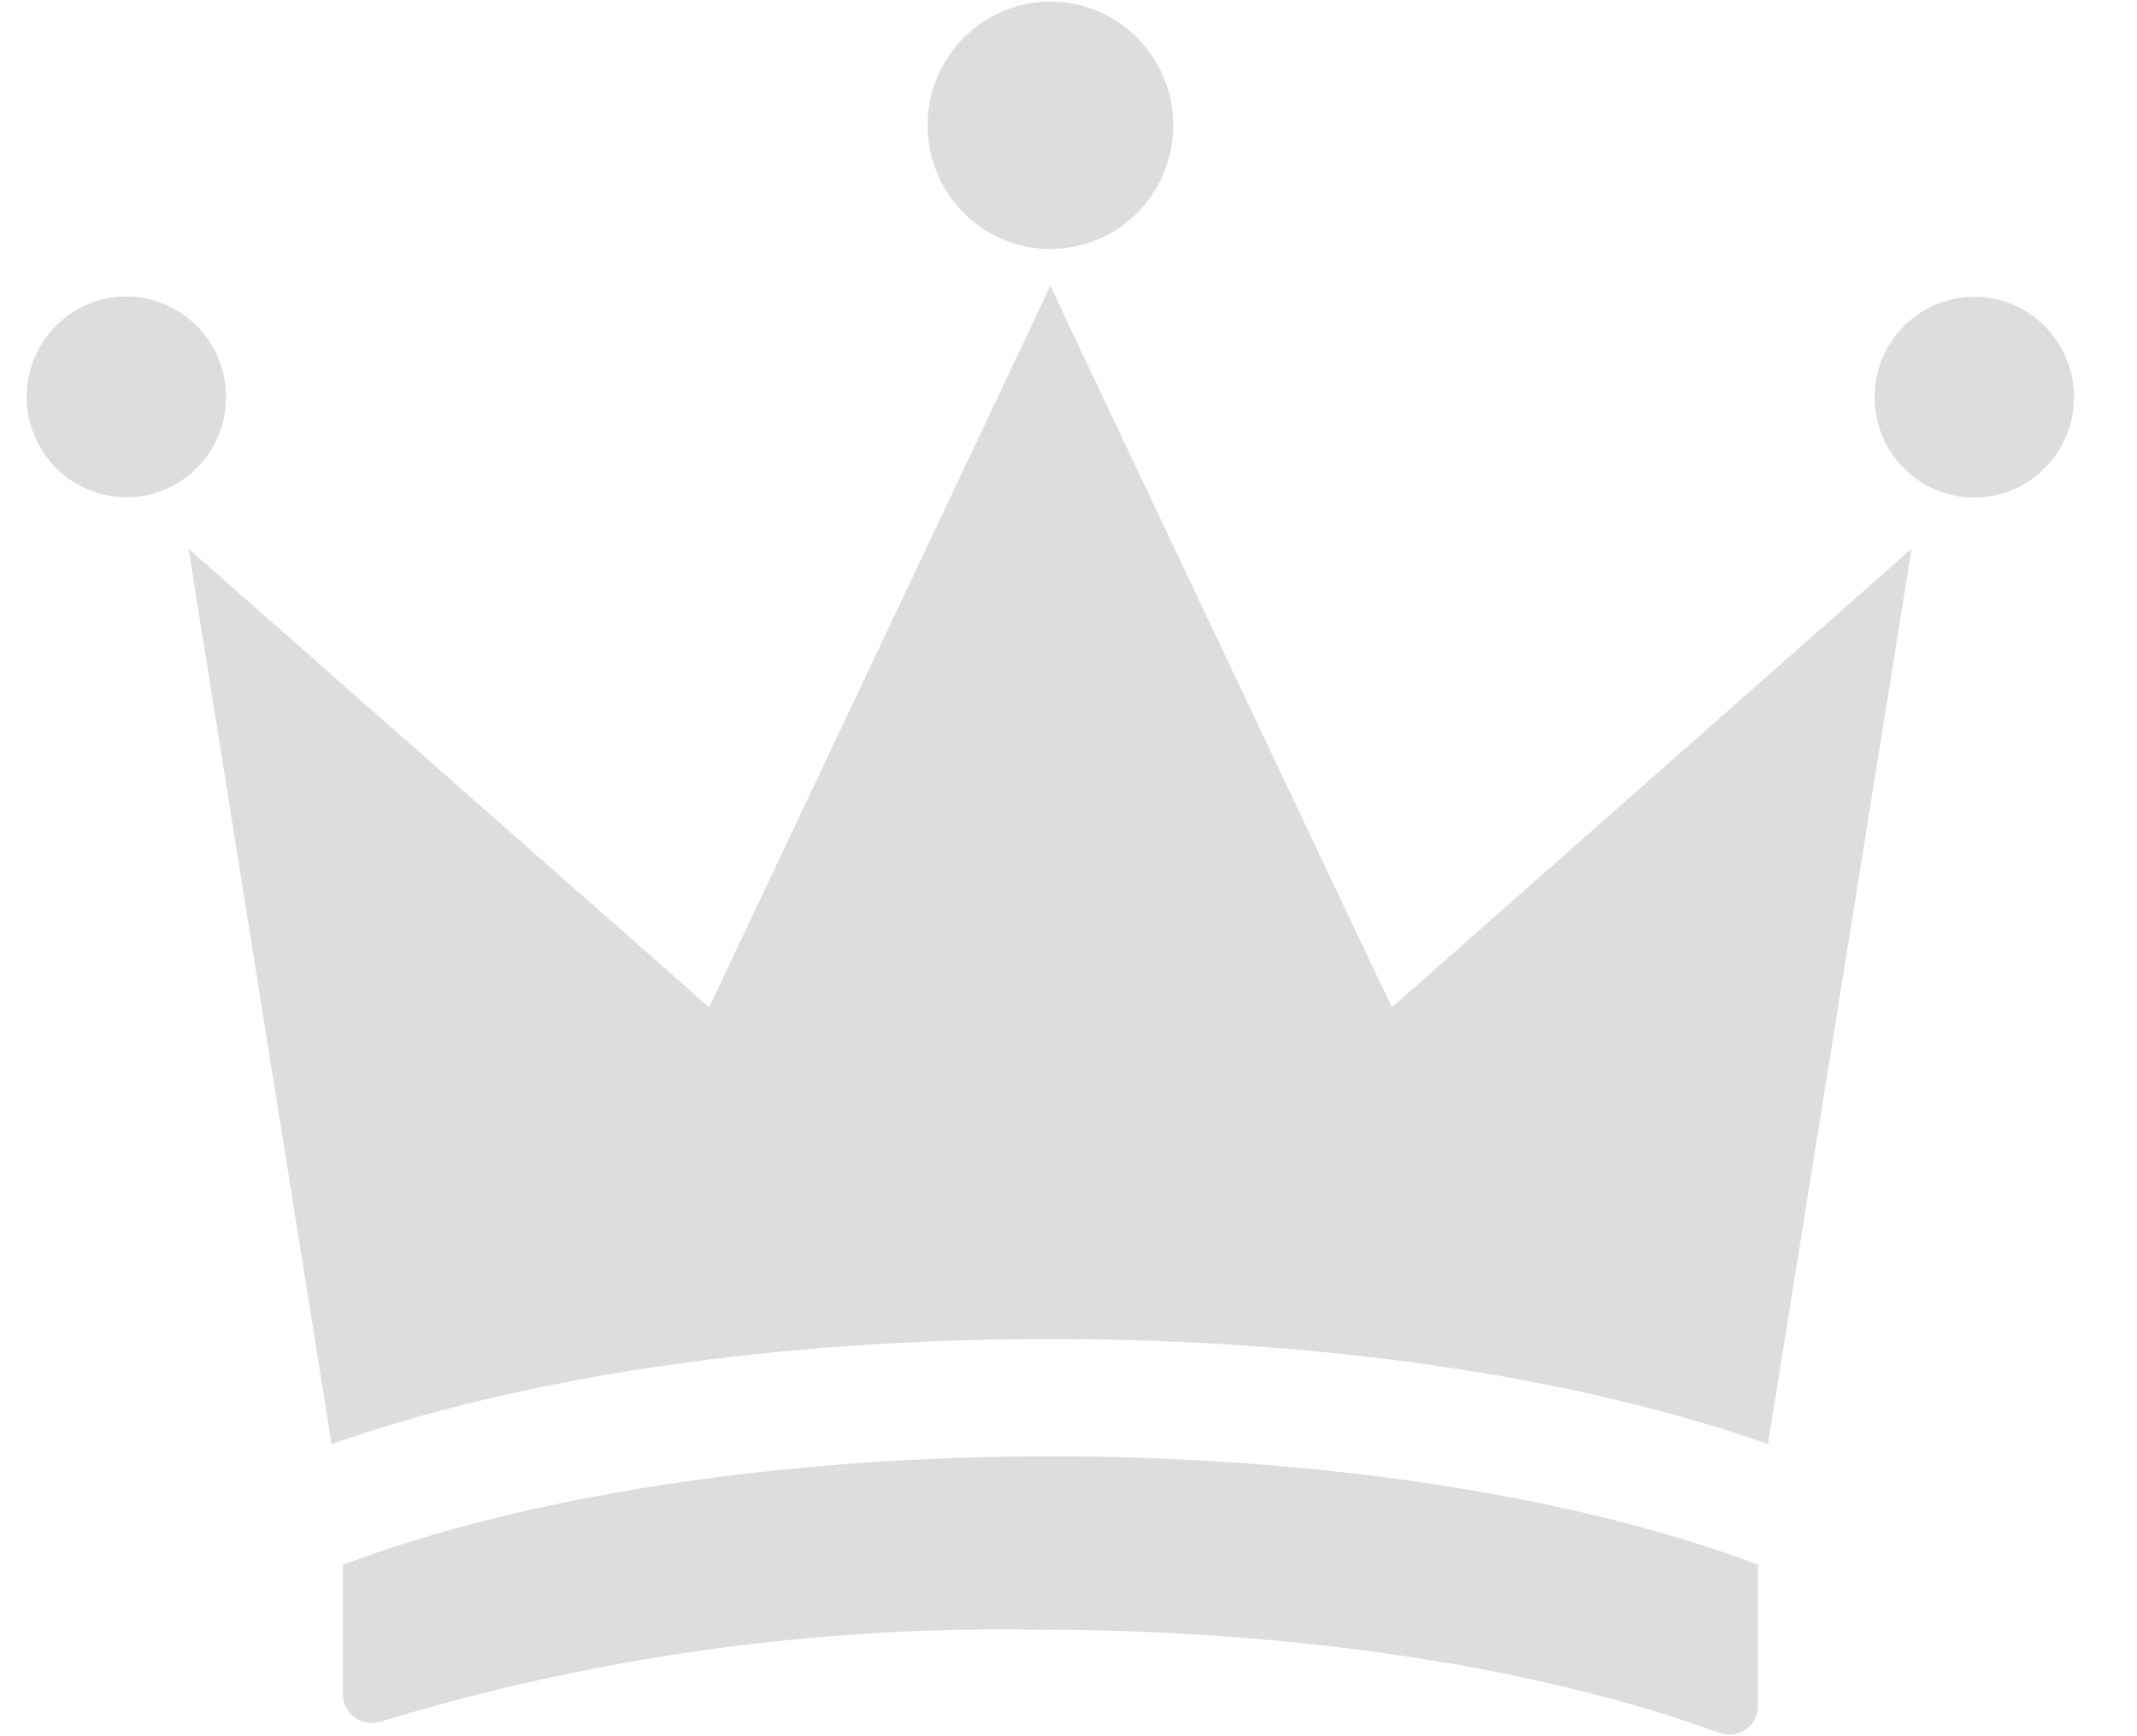 <svg width="32" height="26" viewBox="0 0 32 26" fill="none" xmlns="http://www.w3.org/2000/svg">
<g clip-path="url(#clip0_97_48)">
<path d="M5.134 23.433V25.37C5.135 25.44 5.152 25.508 5.184 25.57C5.216 25.631 5.262 25.684 5.319 25.724C5.375 25.763 5.44 25.789 5.508 25.798C5.577 25.807 5.646 25.8 5.711 25.777C8.881 24.816 12.178 24.353 15.488 24.404C19.521 24.404 23.151 24.997 25.748 25.951C25.813 25.975 25.882 25.982 25.951 25.973C26.019 25.964 26.084 25.938 26.14 25.898C26.197 25.858 26.243 25.806 26.275 25.744C26.307 25.683 26.324 25.614 26.325 25.545V23.433C23.594 22.397 19.747 21.808 15.729 21.808C11.712 21.808 7.869 22.397 5.134 23.433Z" fill="#DDDDDD"/>
<path d="M20.404 14.162L15.967 4.79L15.729 4.274L15.488 4.79L10.619 15.084L2.823 8.218L4.965 21.625C7.869 20.605 11.656 20.052 15.721 20.052C19.787 20.052 23.57 20.605 26.474 21.625L28.624 8.218L20.843 15.084L20.404 14.162Z" fill="#DDDDDD"/>
<path d="M15.729 3.729C16.745 3.729 17.569 2.9 17.569 1.877C17.569 0.854 16.745 0.024 15.729 0.024C14.714 0.024 13.89 0.854 13.89 1.877C13.89 2.9 14.714 3.729 15.729 3.729Z" fill="#DDDDDD"/>
<path d="M3.384 5.948C3.385 5.65 3.298 5.359 3.134 5.111C2.97 4.863 2.737 4.67 2.464 4.556C2.192 4.441 1.891 4.411 1.601 4.469C1.311 4.527 1.045 4.67 0.836 4.881C0.627 5.091 0.485 5.359 0.428 5.651C0.37 5.943 0.4 6.246 0.514 6.521C0.627 6.795 0.819 7.03 1.065 7.195C1.311 7.36 1.6 7.447 1.895 7.447C2.29 7.447 2.669 7.289 2.948 7.008C3.227 6.726 3.384 6.345 3.384 5.948Z" fill="#DDDDDD"/>
<path d="M29.563 7.451C30.387 7.451 31.056 6.778 31.056 5.947C31.056 5.117 30.387 4.444 29.563 4.444C28.739 4.444 28.071 5.117 28.071 5.947C28.071 6.778 28.739 7.451 29.563 7.451Z" fill="#DDDDDD"/>
</g>
<defs>
<clipPath id="clip0_97_48">
<rect width="31.056" height="26" fill="white"/>
</clipPath>
</defs>
</svg>
